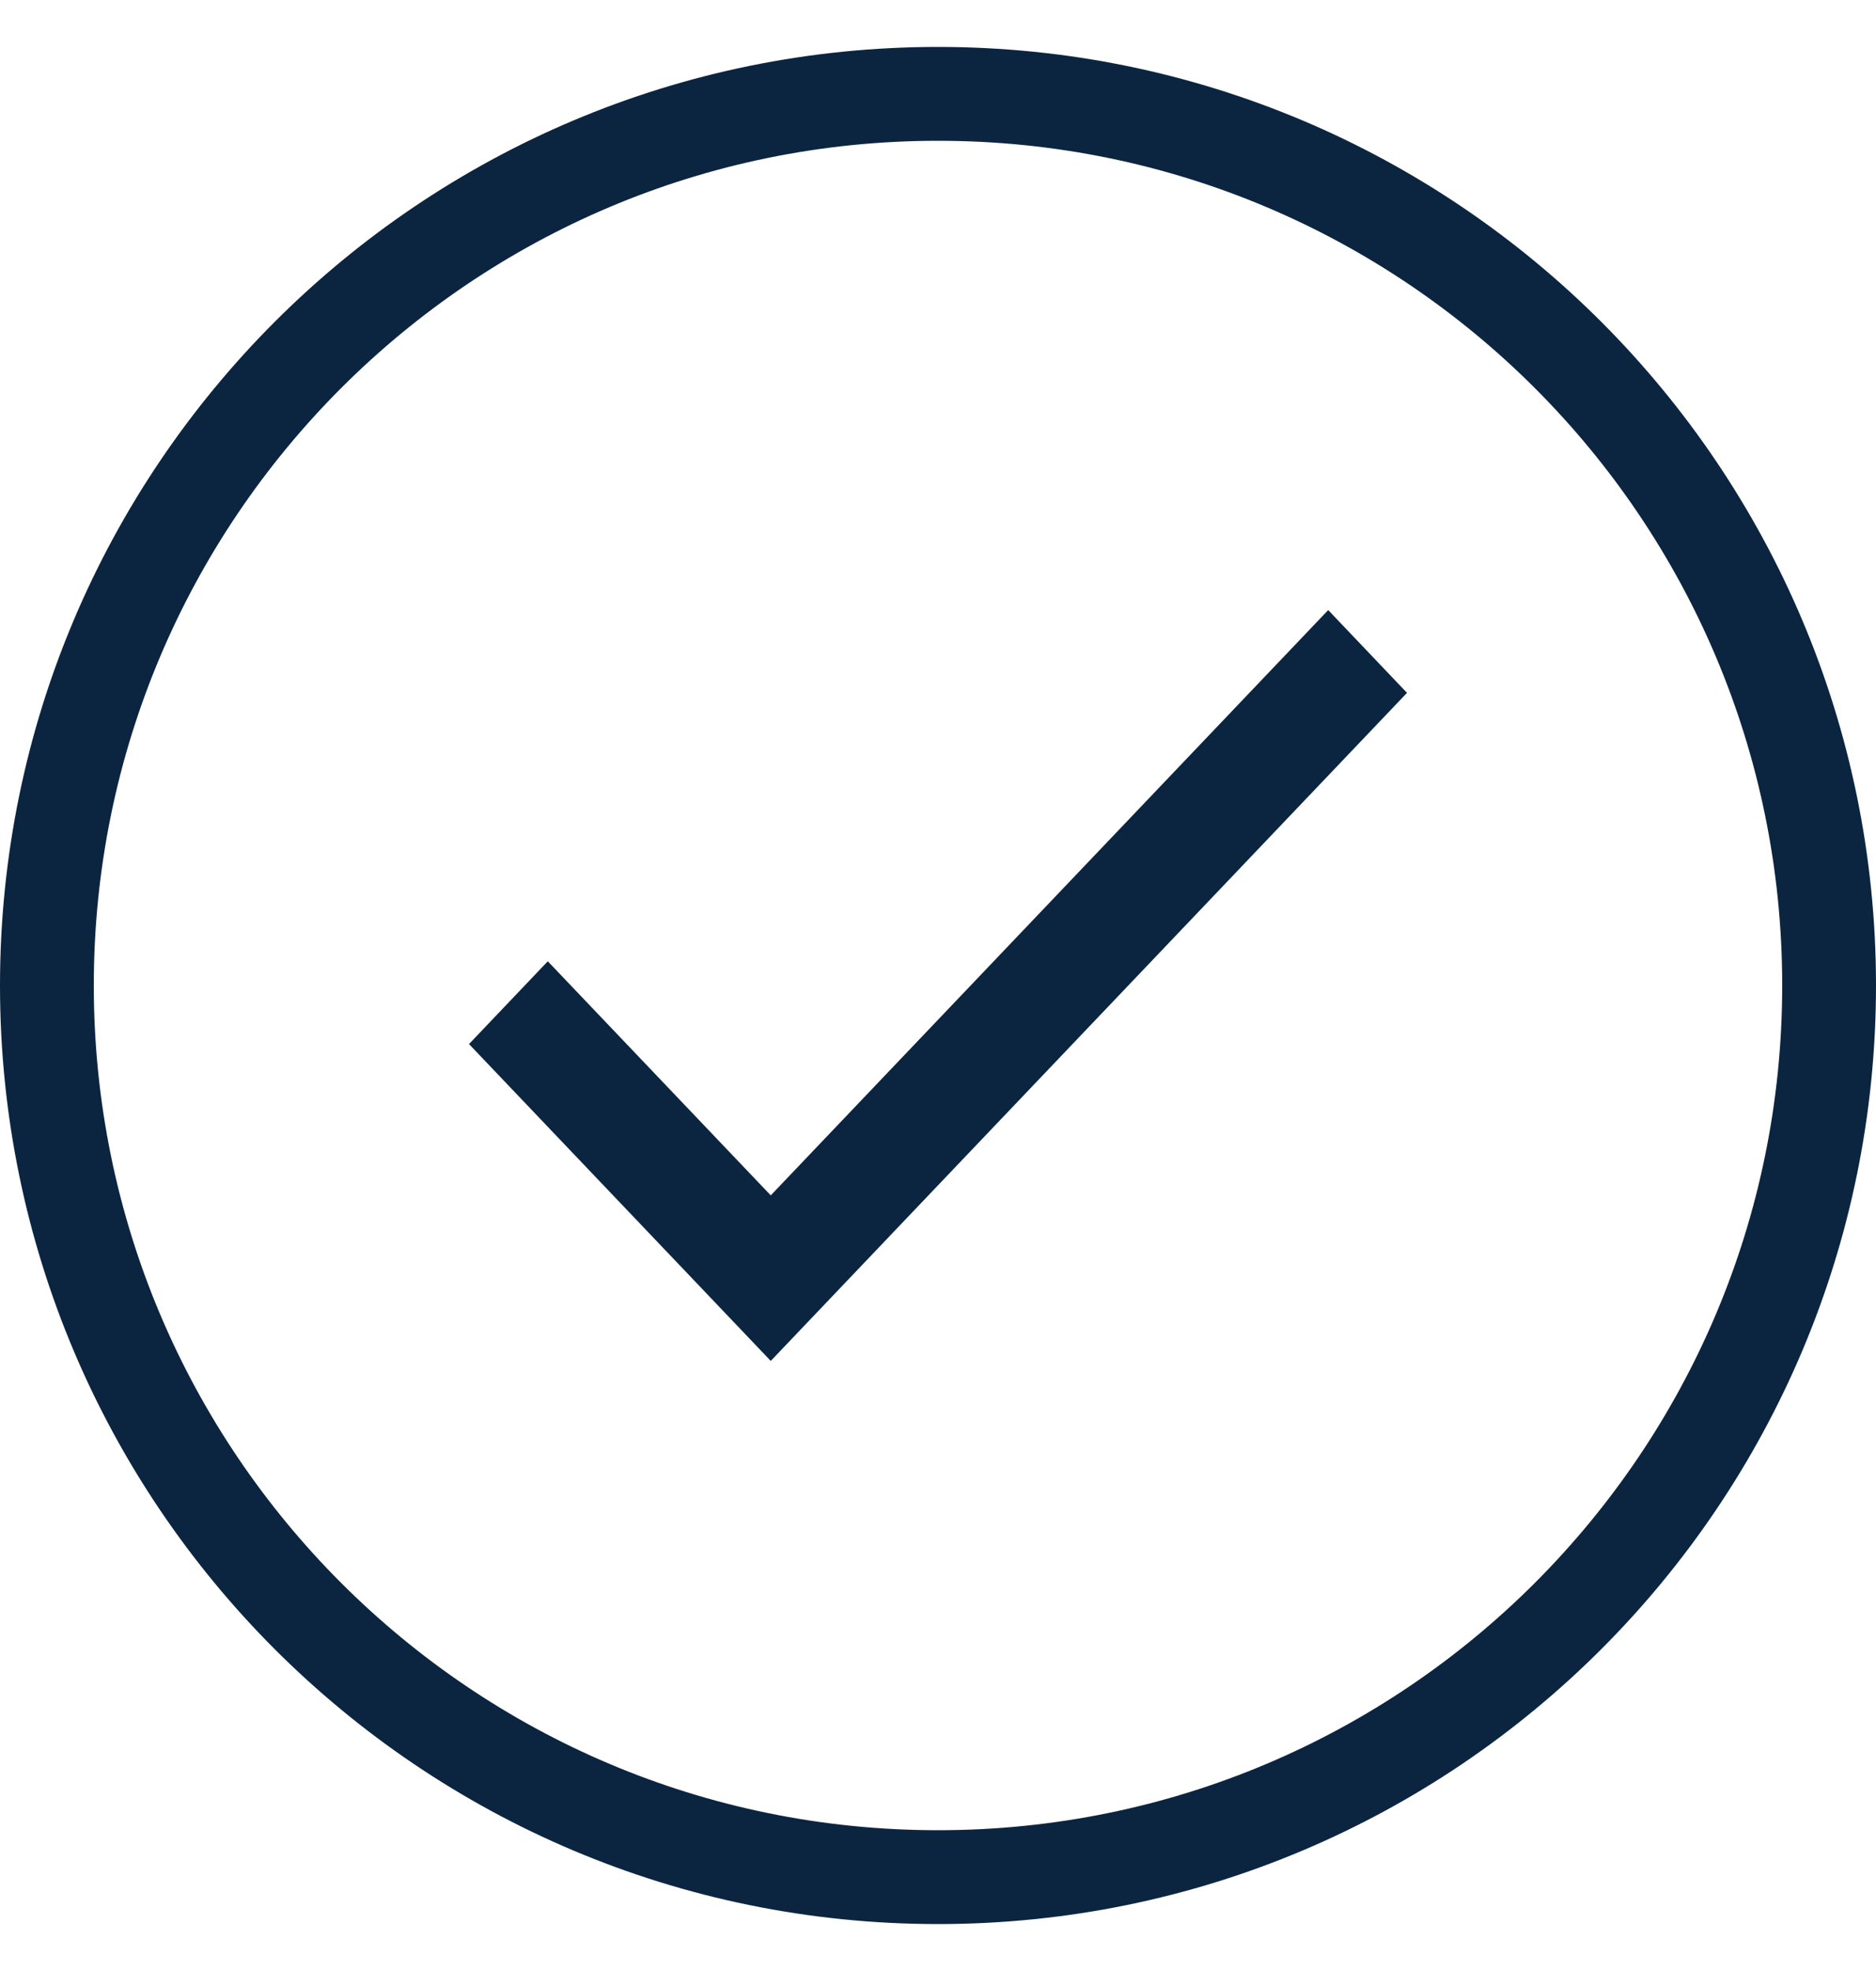 <svg width="20" height="21" viewBox="0 0 20 21" fill="none" xmlns="http://www.w3.org/2000/svg">
<path d="M19.5 10.5C19.5 15.747 15.247 20 10 20C4.753 20 0.5 15.747 0.5 10.5C0.5 5.253 4.753 1 10 1C15.247 1 19.5 5.253 19.5 10.5Z" stroke="#0B2541"/>
<path d="M5.84 10.242L5 11.124L8.217 14.5L15 7.382L14.16 6.5L8.217 12.736L5.84 10.242Z" fill="#0B2541"/>
</svg>
